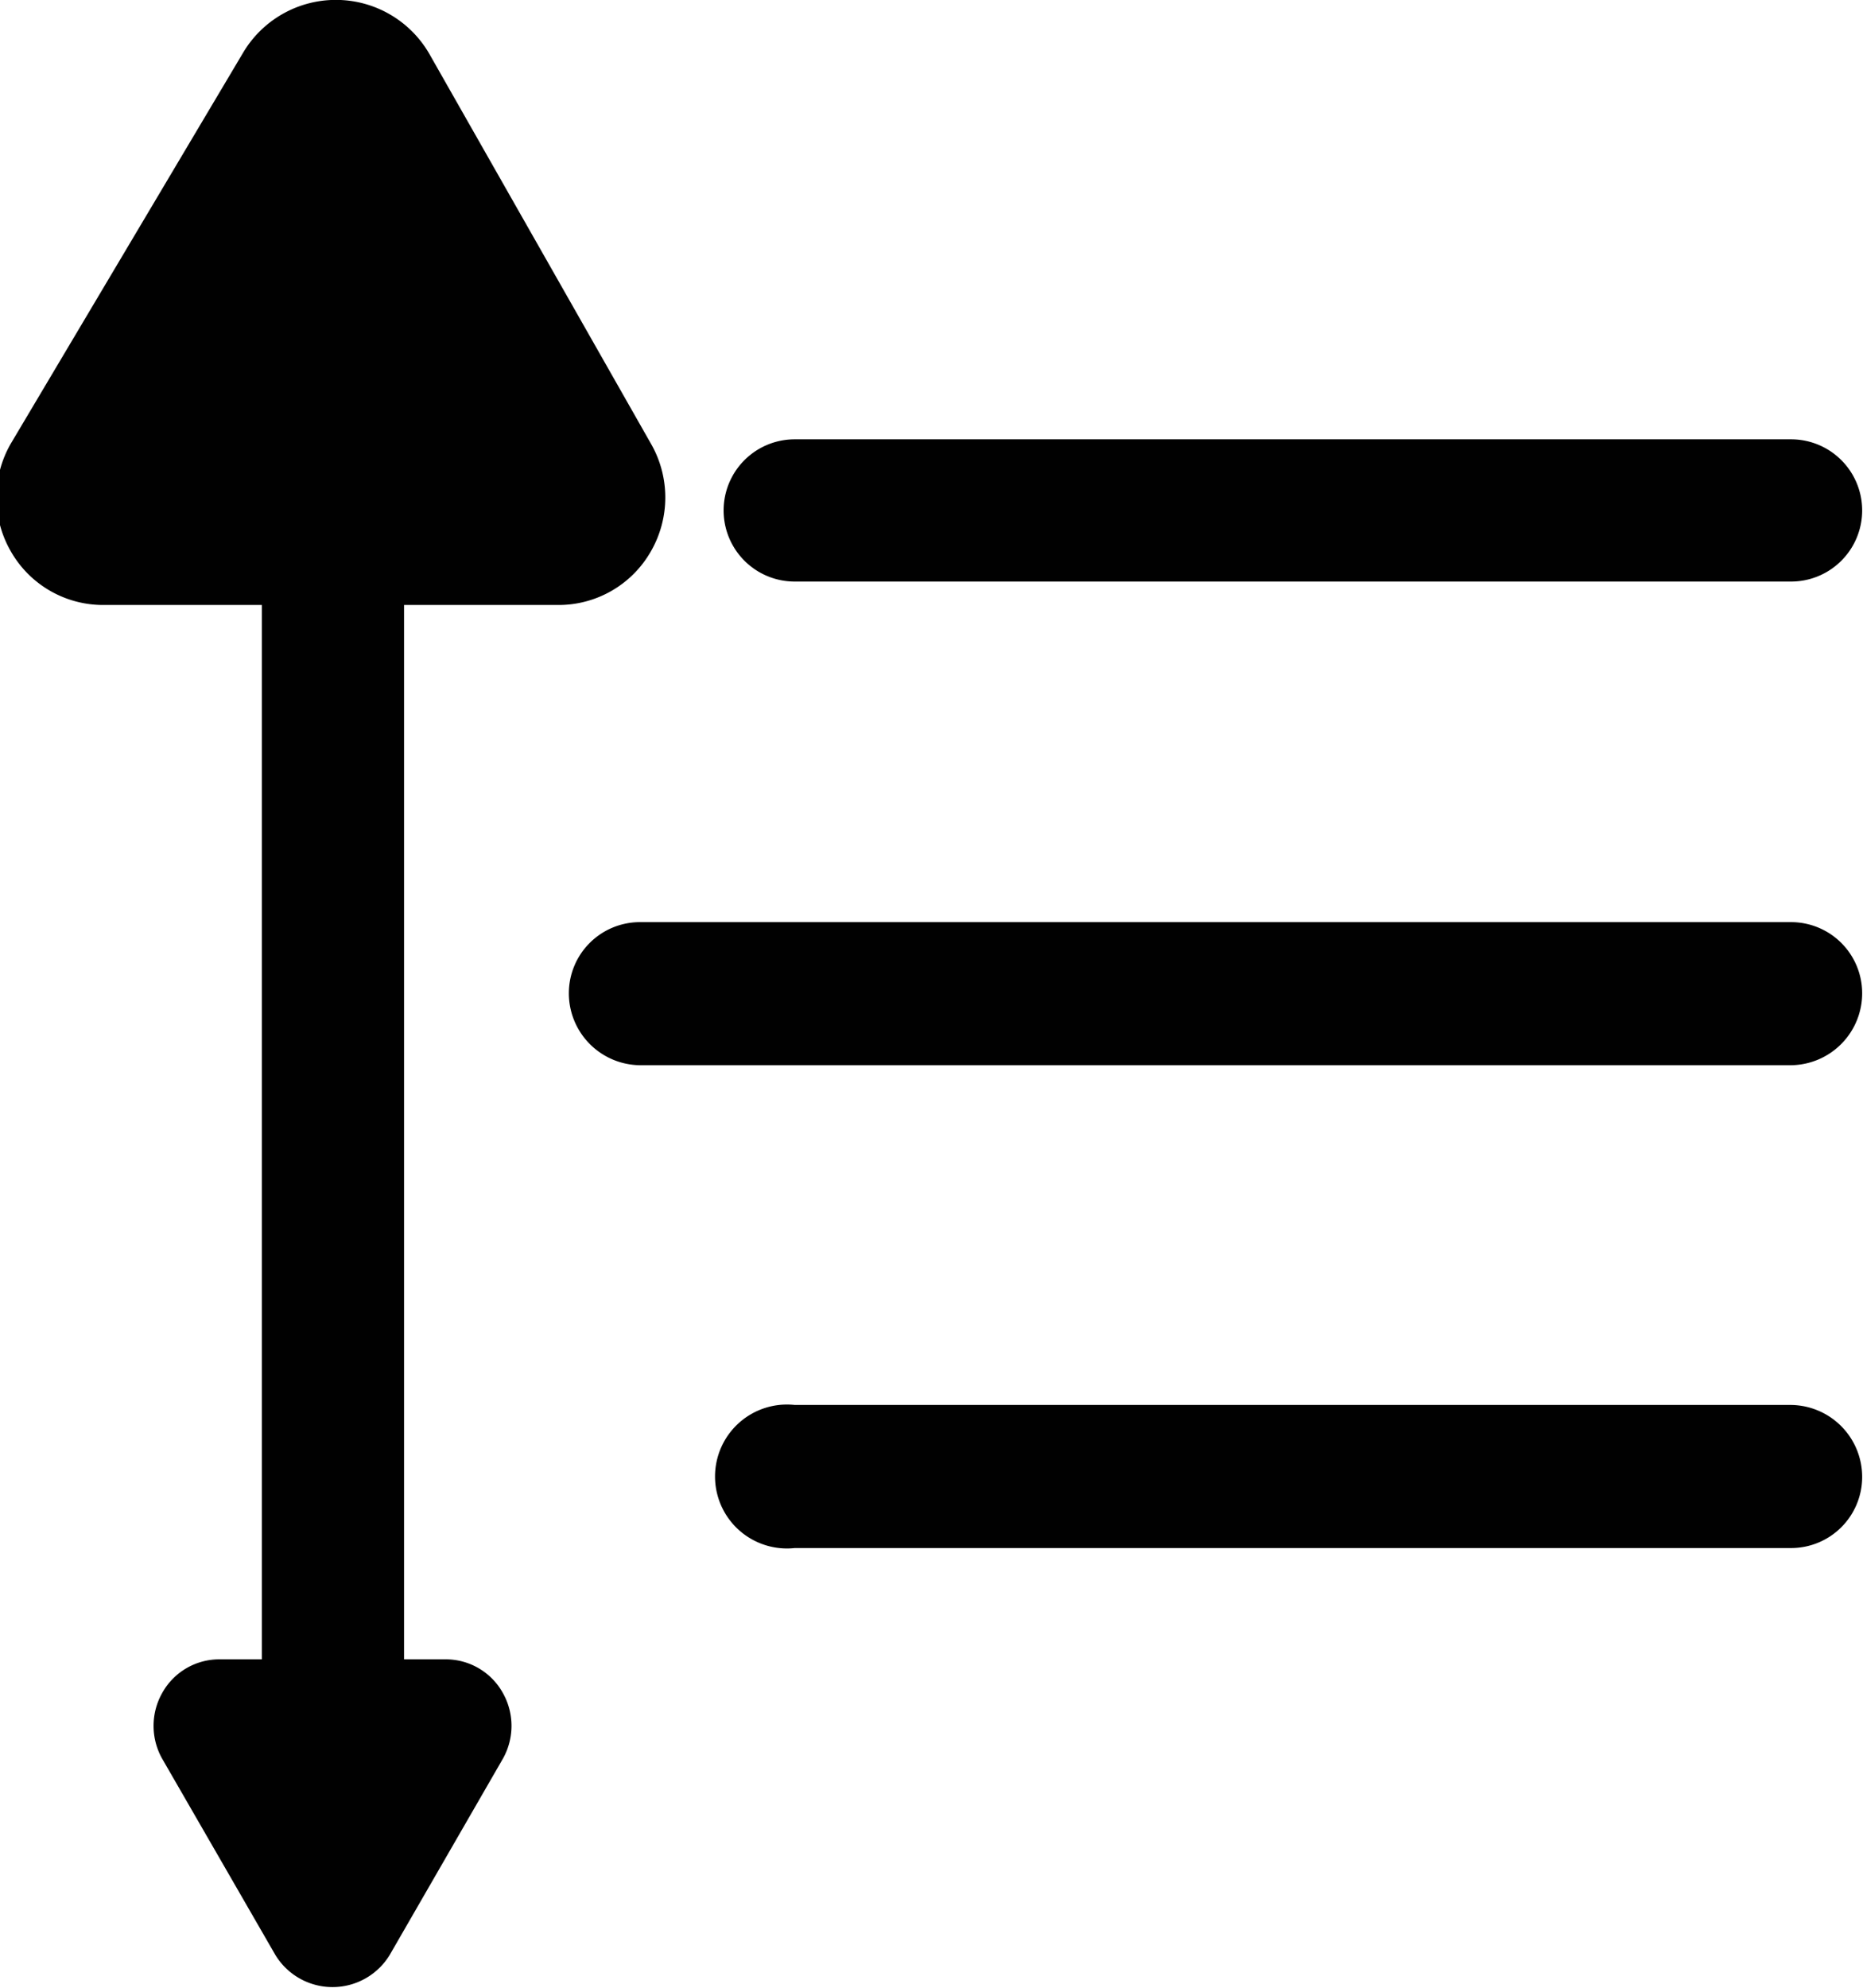 <svg id="Layer_1" data-name="Layer 1" xmlns="http://www.w3.org/2000/svg" viewBox="0 0 22.27 23.76"><defs><style>.cls-1{fill:#010101;}</style></defs><path class="cls-1" d="M26.28,15.56H12.52a.85.85,0,0,0-.85.85.86.86,0,0,0,.85.86H26.28a.86.86,0,0,0,.85-.86A.85.85,0,0,0,26.28,15.56Z" transform="translate(-4.87 -4.54)"/><path class="cls-1" d="M26.28,21.33H14.37a.86.86,0,1,0,0,1.71H26.28a.85.85,0,0,0,.85-.85A.86.86,0,0,0,26.28,21.33Z" transform="translate(-4.87 -4.54)"/><path class="cls-1" d="M14.37,11.49H26.28a.85.85,0,1,0,0-1.7H14.37a.85.85,0,1,0,0,1.7Z" transform="translate(-4.87 -4.54)"/><path class="cls-1" d="M11.54,11.77a1.27,1.27,0,0,0,1.11-.64,1.29,1.29,0,0,0,0-1.29L10,5.18a1.29,1.29,0,0,0-2.23,0L5,9.84a1.29,1.29,0,0,0,0,1.29,1.27,1.27,0,0,0,1.11.64H8v12.6H7.5a.78.78,0,0,0-.69.4.8.8,0,0,0,0,.79L8.16,27.9a.8.8,0,0,0,1.37,0l1.35-2.34a.8.8,0,0,0,0-.79.78.78,0,0,0-.69-.4H9.7V11.77Z" transform="translate(-4.87 -4.54)"/></svg>